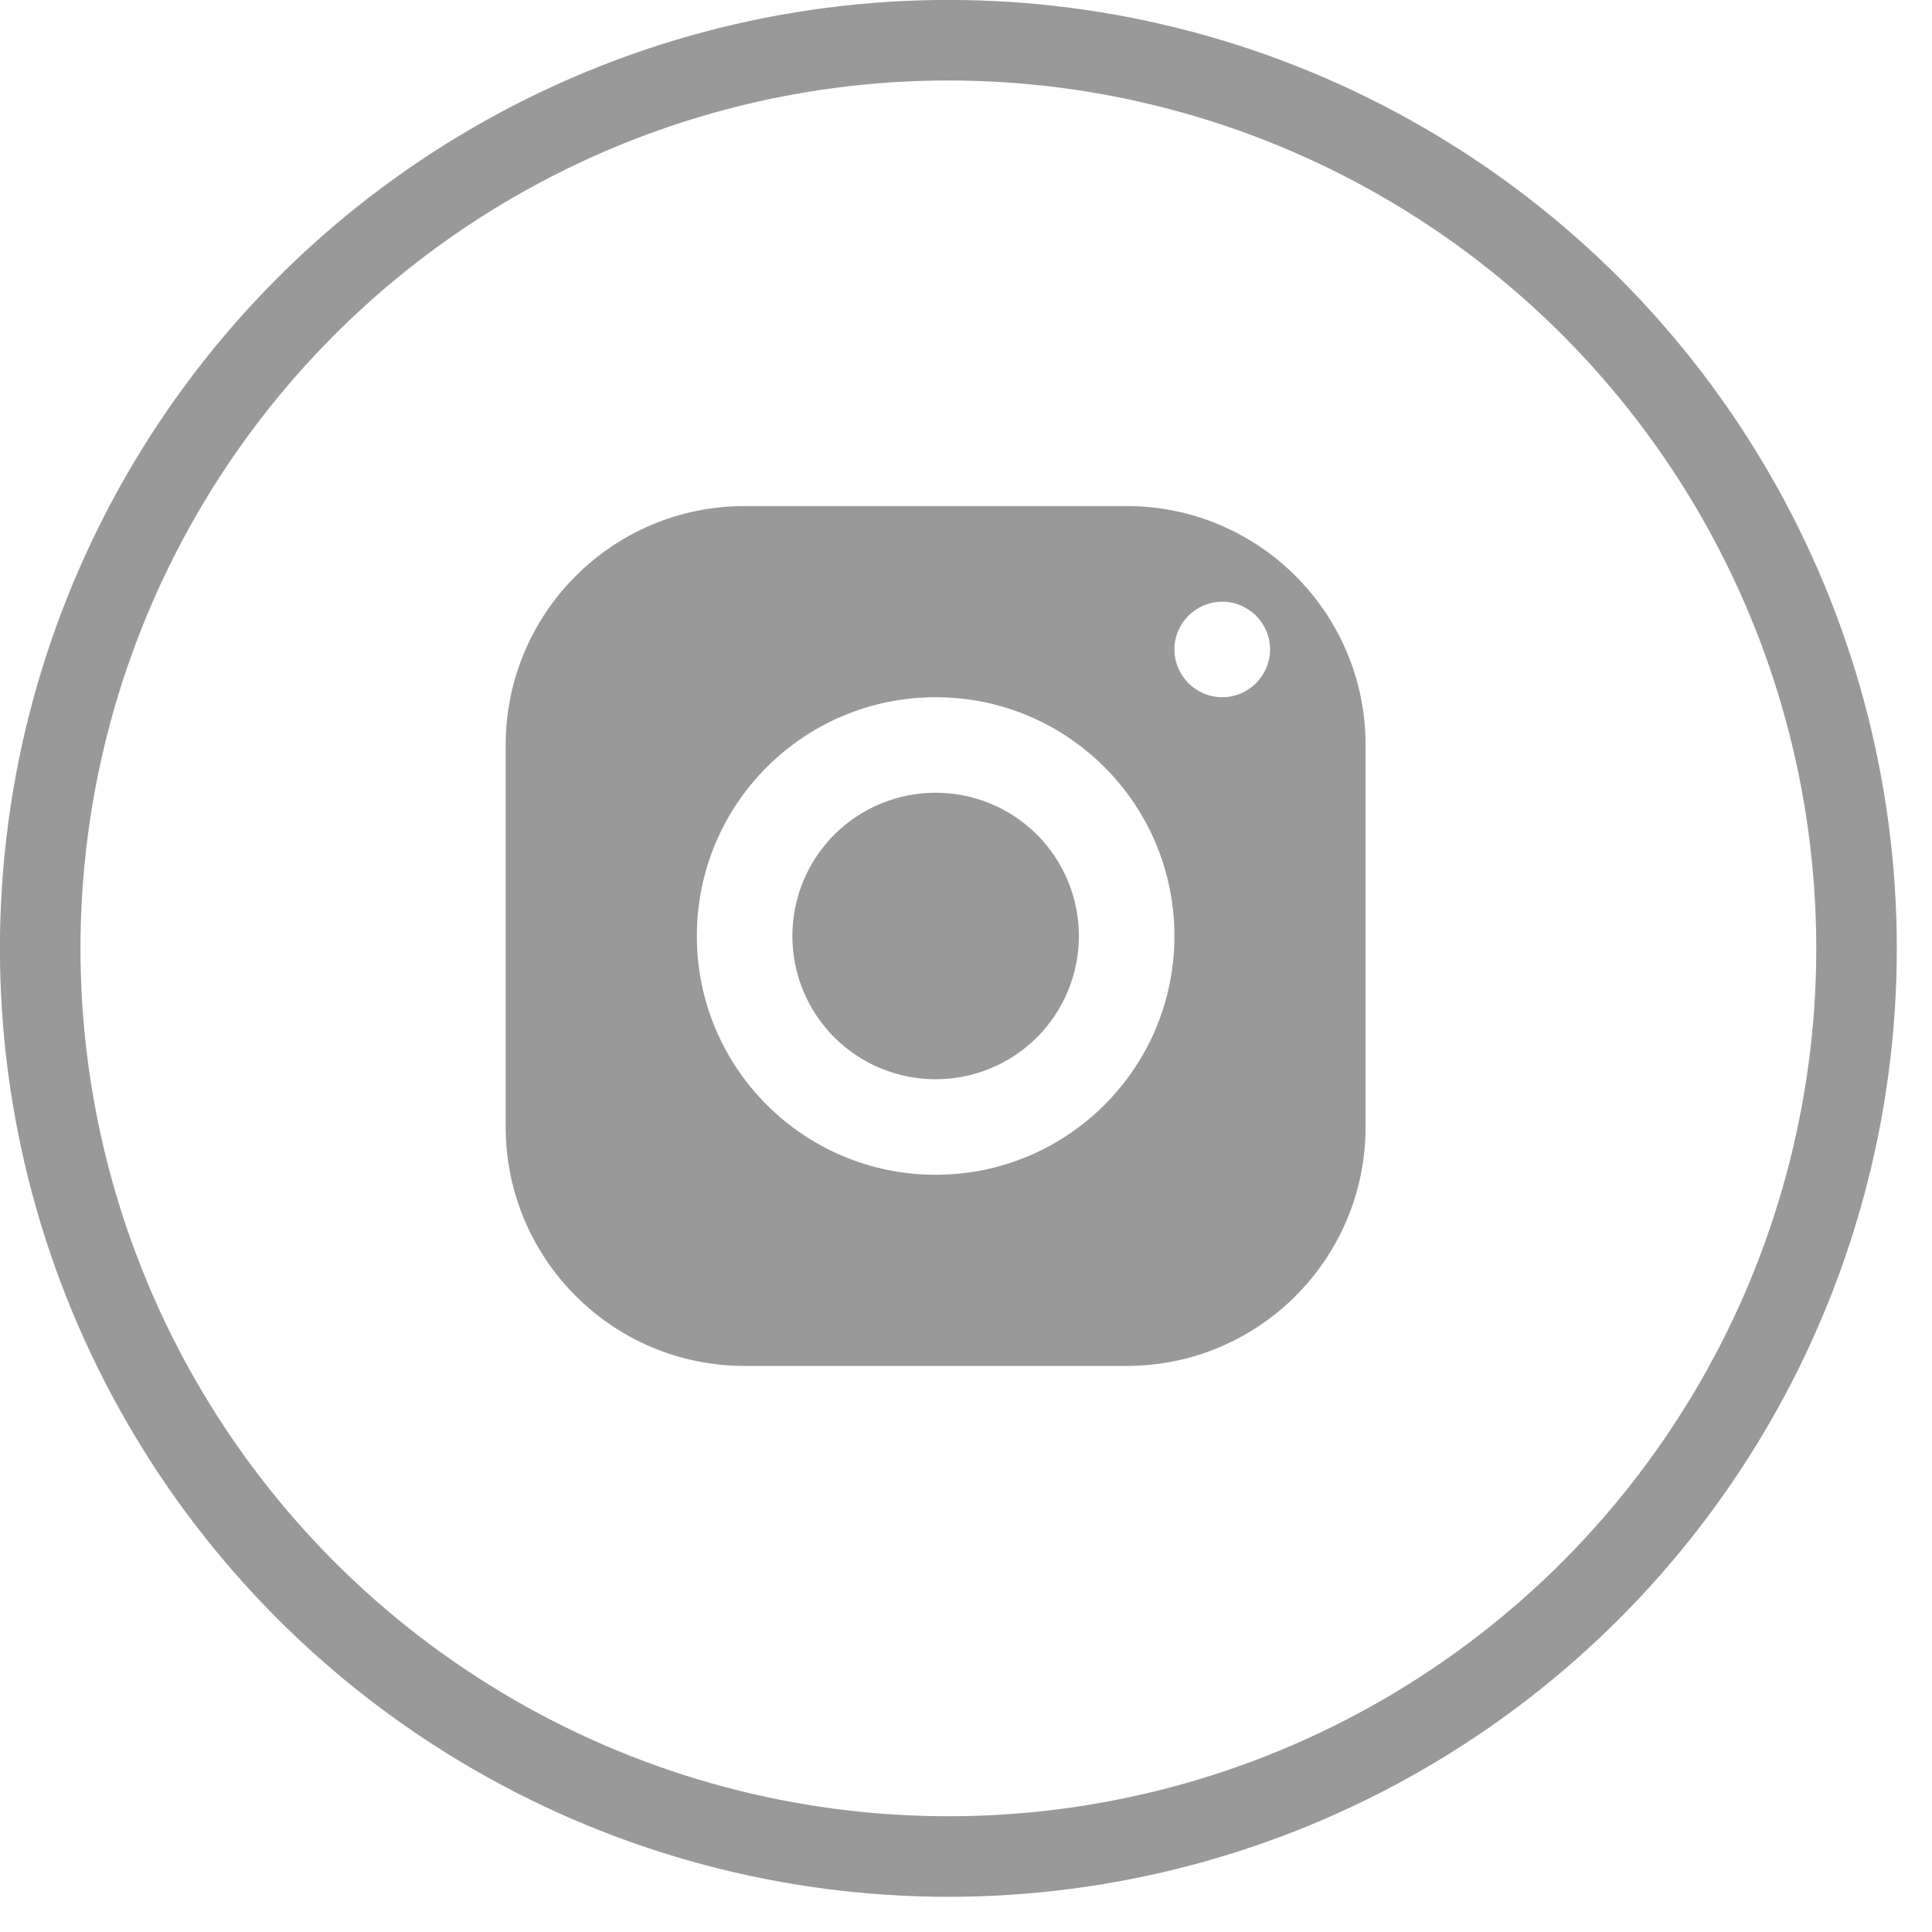 <svg width="16" height="16" viewBox="0 0 16 16" fill="none" xmlns="http://www.w3.org/2000/svg">
<path d="M6.166 4.191C5.074 4.191 4.188 5.077 4.188 6.169V9.334C4.188 10.426 5.074 11.312 6.166 11.312H9.331C10.423 11.312 11.309 10.426 11.309 9.334V6.169C11.309 5.077 10.423 4.191 9.331 4.191H6.166ZM10.122 4.983C10.34 4.983 10.518 5.16 10.518 5.378C10.518 5.596 10.34 5.774 10.122 5.774C9.904 5.774 9.726 5.596 9.726 5.378C9.726 5.16 9.904 4.983 10.122 4.983ZM7.749 5.774C8.841 5.774 9.726 6.659 9.726 7.752C9.726 8.844 8.841 9.729 7.749 9.729C6.656 9.729 5.771 8.844 5.771 7.752C5.771 6.659 6.656 5.774 7.749 5.774ZM7.749 6.565C7.434 6.565 7.132 6.69 6.909 6.912C6.687 7.135 6.562 7.437 6.562 7.752C6.562 8.066 6.687 8.368 6.909 8.591C7.132 8.813 7.434 8.938 7.749 8.938C8.063 8.938 8.365 8.813 8.588 8.591C8.81 8.368 8.935 8.066 8.935 7.752C8.935 7.437 8.81 7.135 8.588 6.912C8.365 6.69 8.063 6.565 7.749 6.565Z" fill="#999999"/>
<circle cx="7.854" cy="7.854" r="7.521" stroke="#999999" stroke-width="0.667"/>
</svg>
